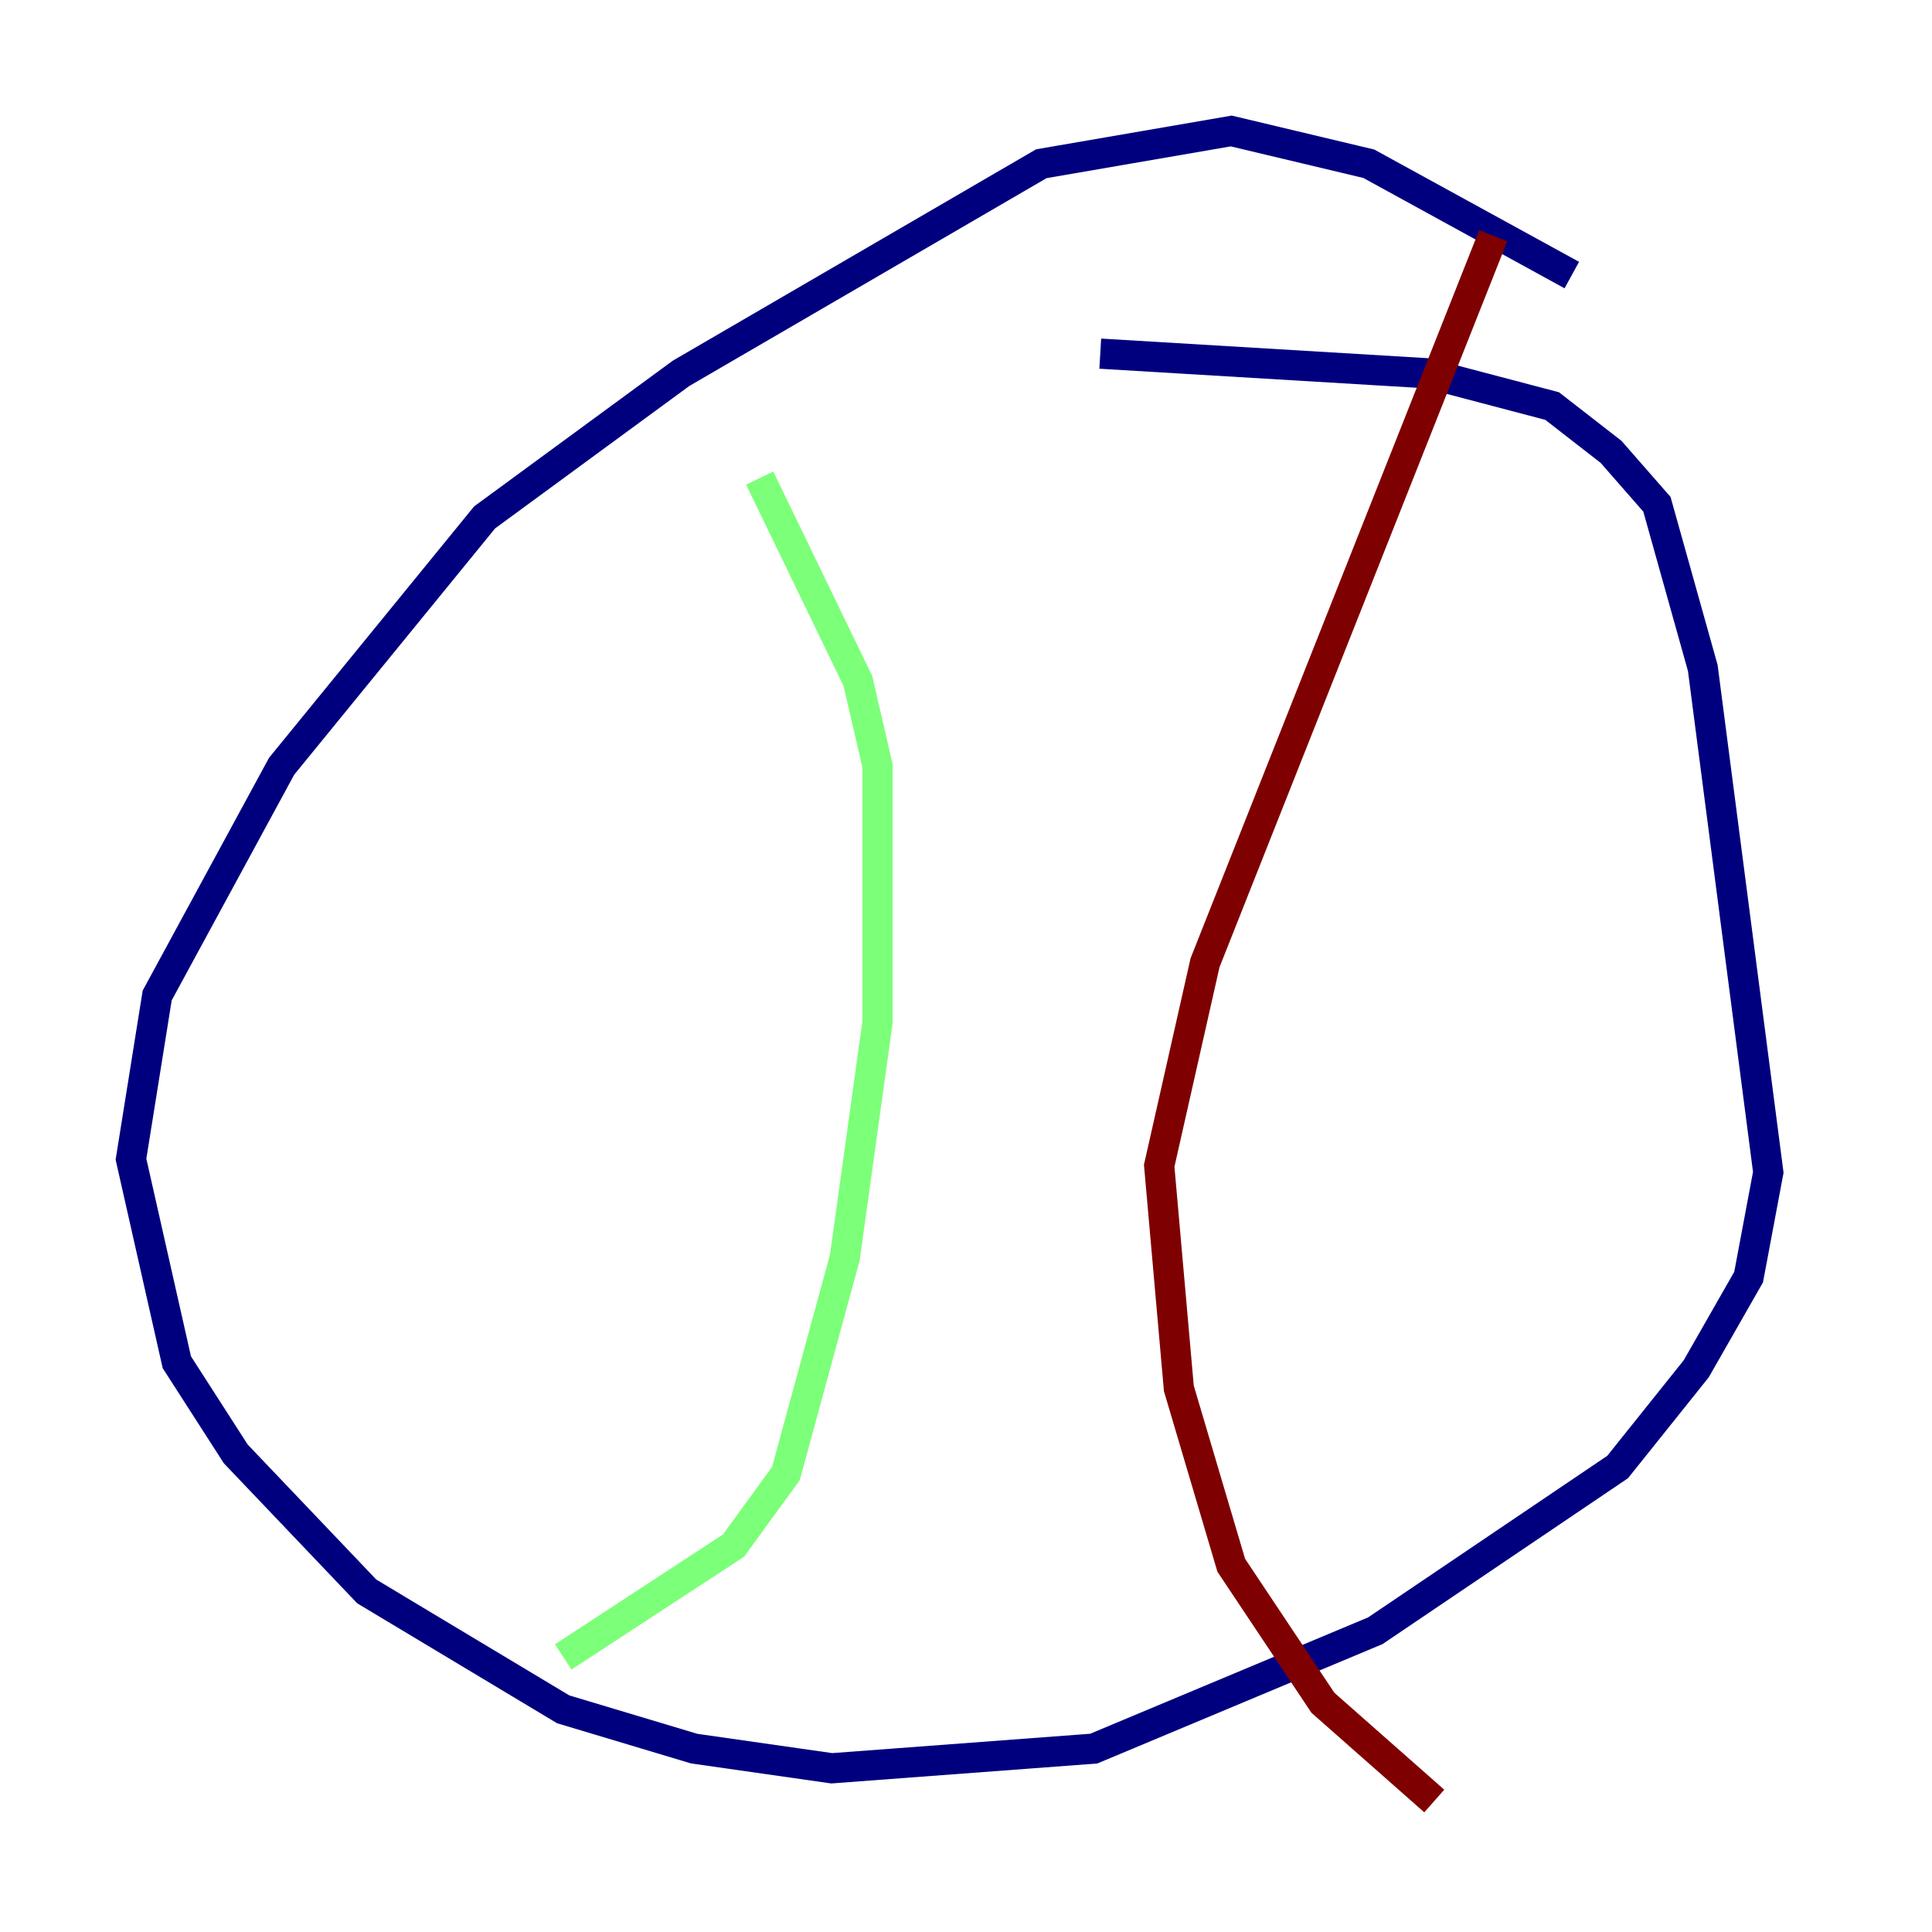 <?xml version="1.0" encoding="utf-8" ?>
<svg baseProfile="tiny" height="128" version="1.2" viewBox="0,0,128,128" width="128" xmlns="http://www.w3.org/2000/svg" xmlns:ev="http://www.w3.org/2001/xml-events" xmlns:xlink="http://www.w3.org/1999/xlink"><defs /><polyline fill="none" points="104.136,18.224 90.685,10.848 81.573,8.678 68.99,10.848 45.125,24.732 32.108,34.278 18.658,50.766 10.414,65.953 8.678,76.8 11.715,90.251 15.62,96.325 24.298,105.437 37.315,113.248 45.993,115.851 55.105,117.153 72.461,115.851 91.119,108.041 107.173,97.193 112.38,90.685 115.851,84.61 117.153,77.668 112.814,44.258 109.776,33.41 106.739,29.939 102.834,26.902 94.59,24.732 72.895,23.43" stroke="#00007f" stroke-width="2" /><polyline fill="none" points="50.332,31.675 56.841,45.125 58.142,50.766 58.142,67.688 55.973,83.308 52.068,97.627 48.597,102.4 37.315,109.776" stroke="#7cff79" stroke-width="2" /><polyline fill="none" points="98.929,15.62 79.837,63.783 76.8,77.234 78.102,91.986 81.573,103.702 87.647,112.814 95.024,119.322" stroke="#7f0000" stroke-width="2" /></svg>